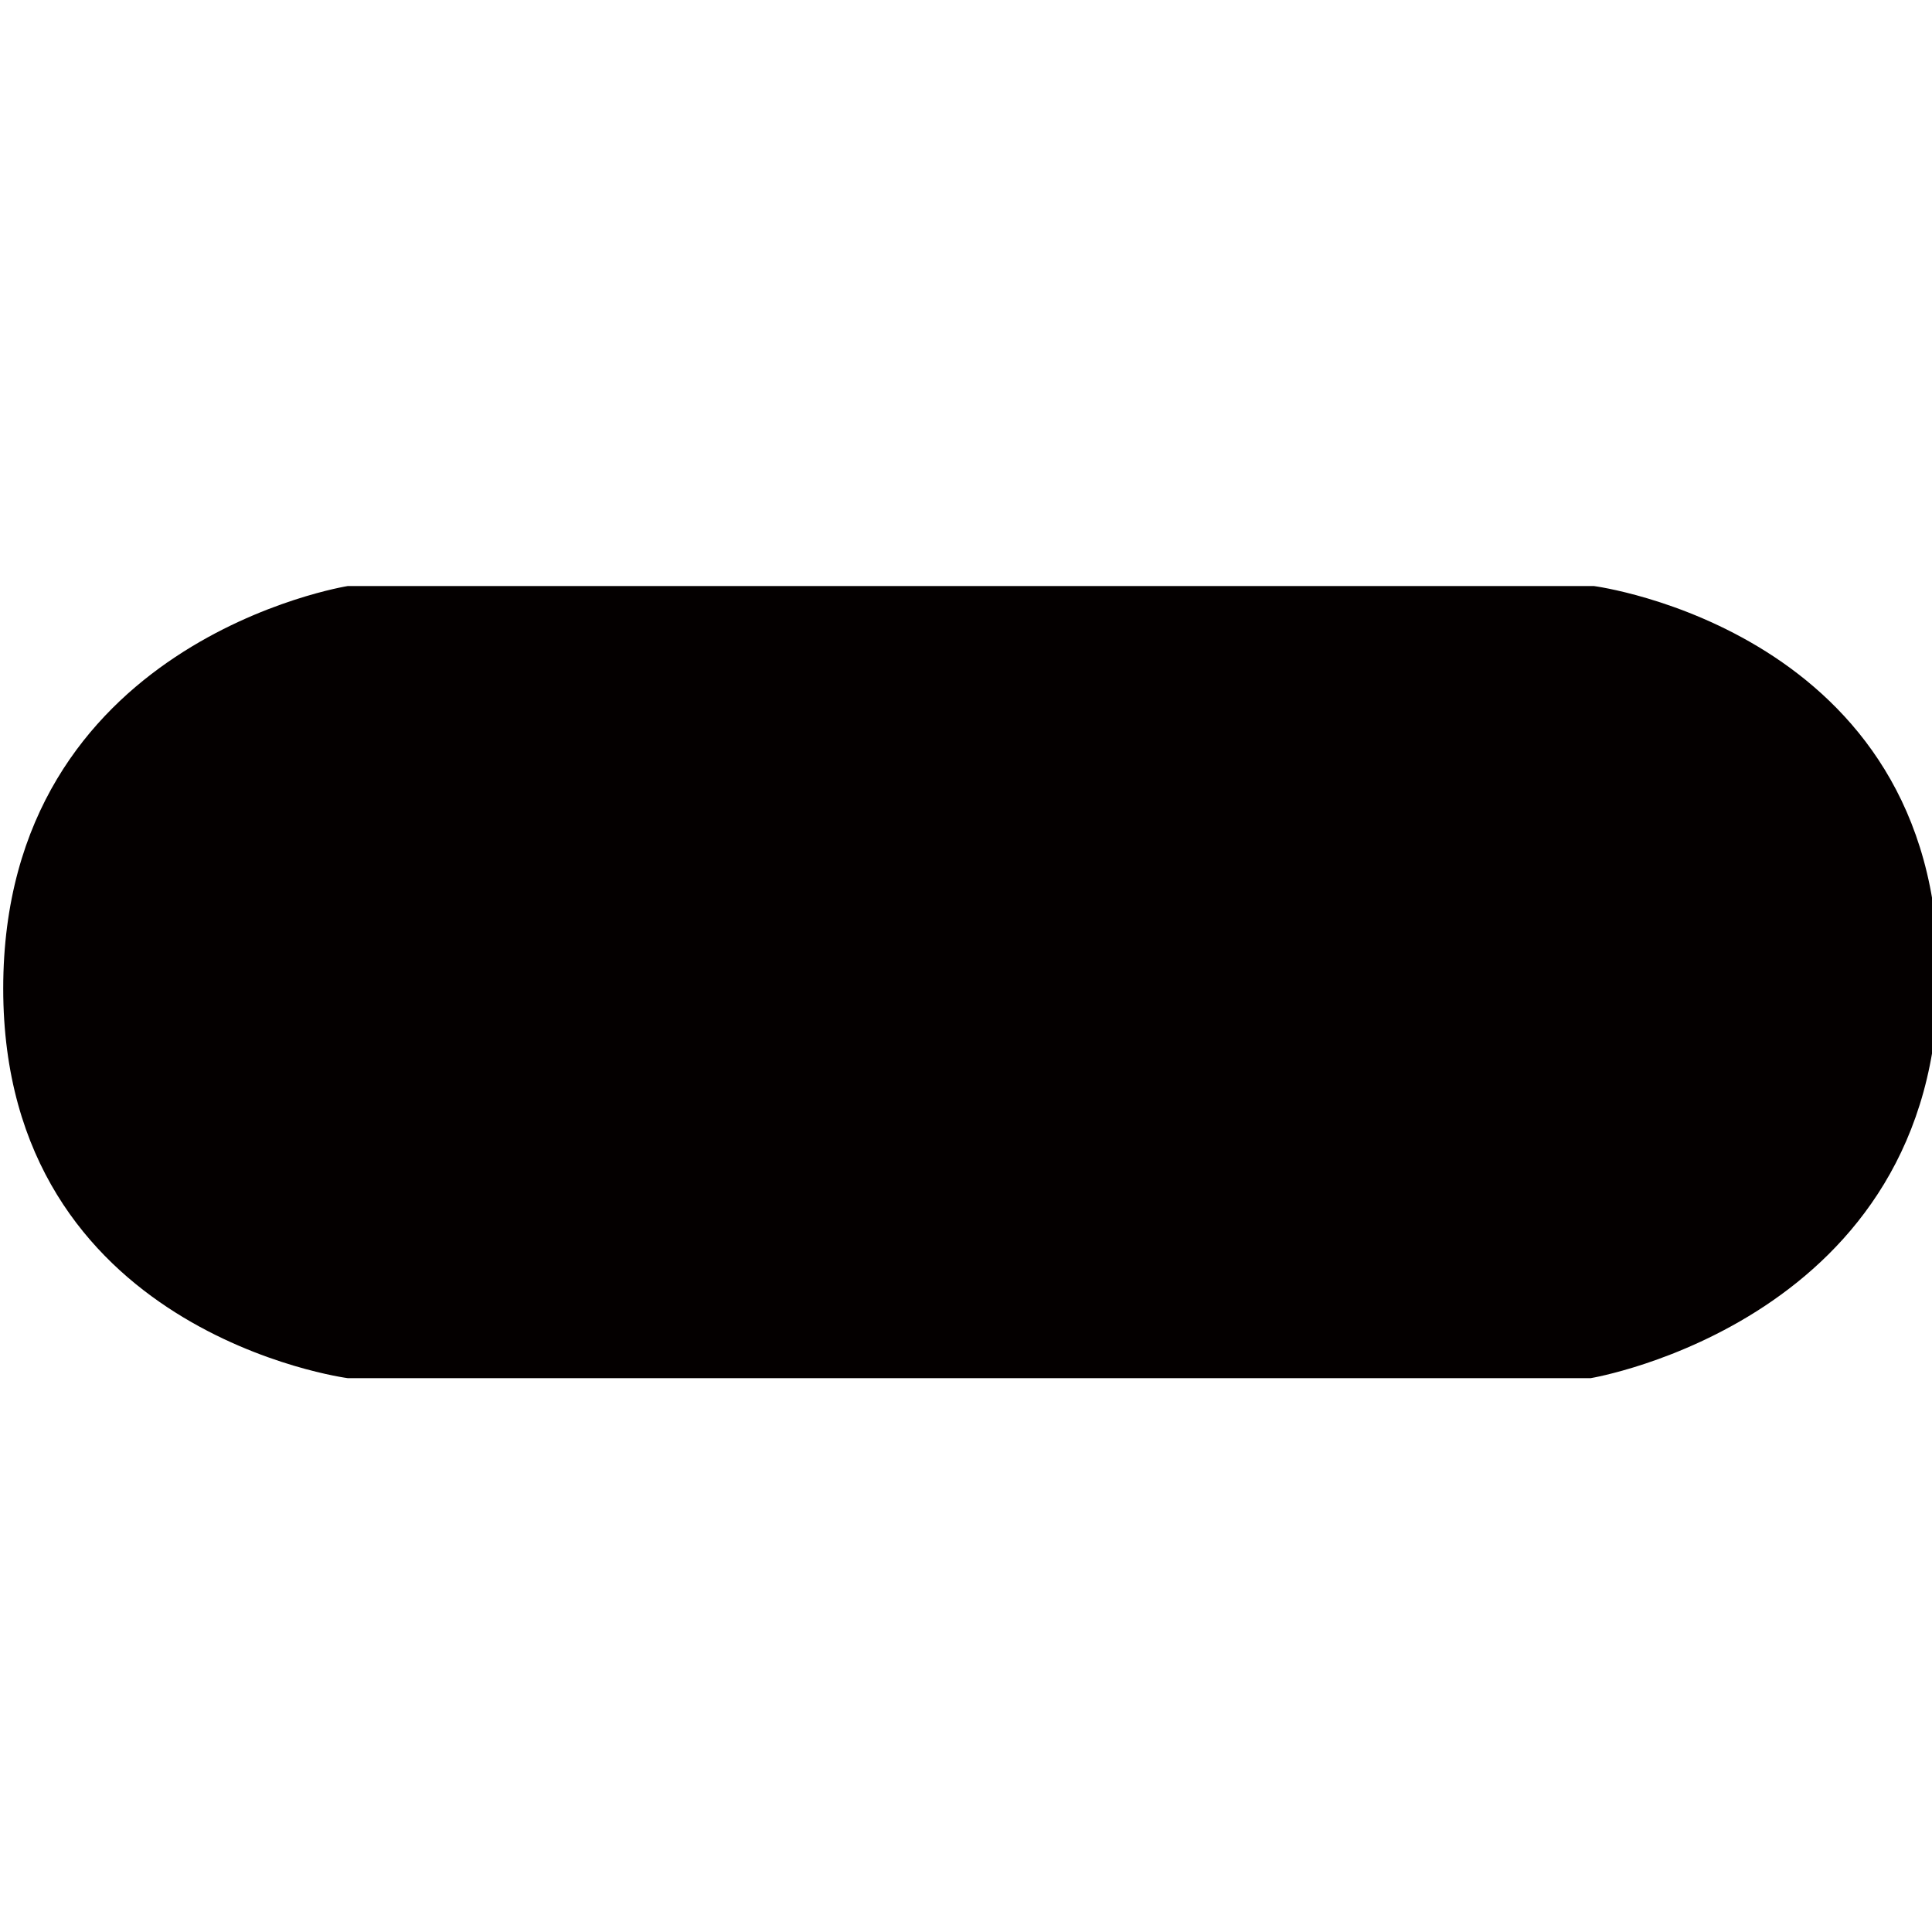 <?xml version="1.0" encoding="utf-8"?>
<!-- Generator: Adobe Illustrator 18.0.0, SVG Export Plug-In . SVG Version: 6.00 Build 0)  -->
<!DOCTYPE svg PUBLIC "-//W3C//DTD SVG 1.1//EN" "http://www.w3.org/Graphics/SVG/1.1/DTD/svg11.dtd">
<svg version="1.1" id="レイヤー_1" xmlns="http://www.w3.org/2000/svg" xmlns:xlink="http://www.w3.org/1999/xlink" x="0px"
	 y="0px" viewBox="0 0 60 60" enable-background="new 0 0 60 60" xml:space="preserve">
<path fill="#040000" d="M10.8,42.8c0,0-10.7-1.4-10.7-12.1c0-10.8,10.7-12.5,10.7-12.5h38.7c0,0,10.7,1.4,10.7,12.1
	S49.4,42.8,49.4,42.8H10.8z"/>
</svg>
